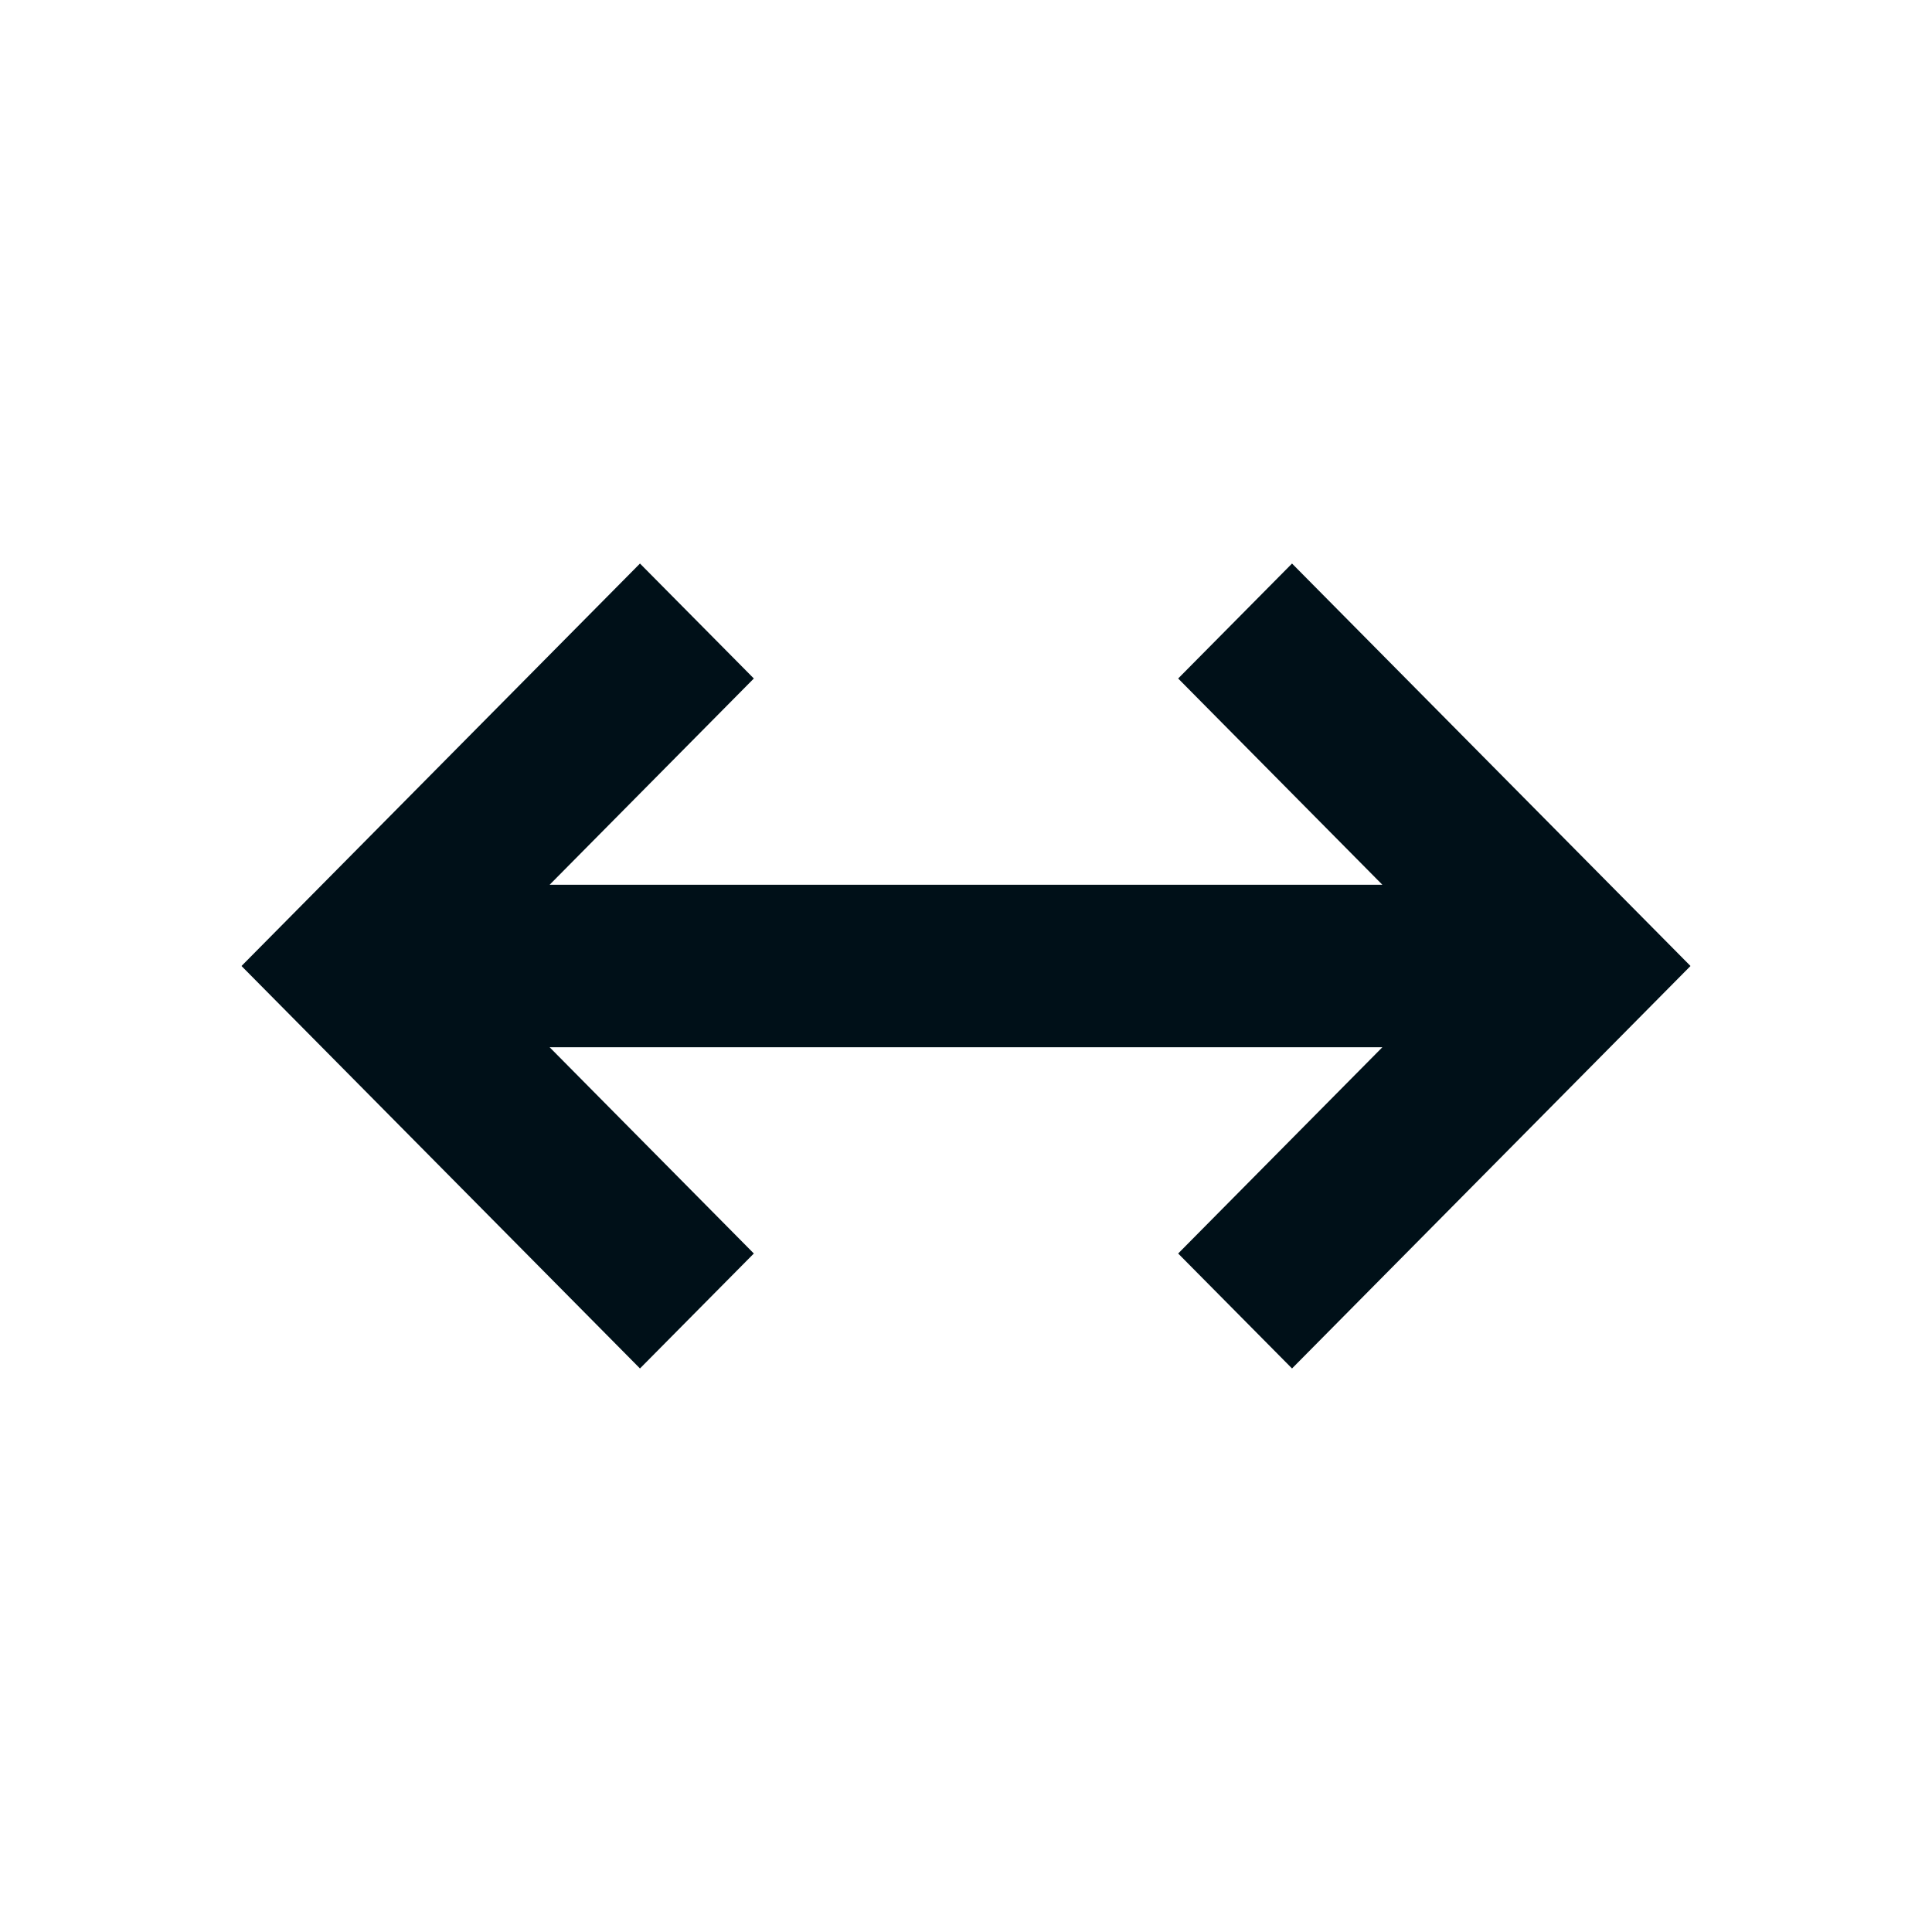 <svg width="16" height="16" viewBox="0 0 16 16" fill="none" xmlns="http://www.w3.org/2000/svg">
<path fill-rule="evenodd" clip-rule="evenodd" d="M6.243 5.619L5.3 4.667L2 8L5.3 11.333L6.243 10.381L4.552 8.673H6H10.667V8.673L11.448 8.673L9.757 10.381L10.7 11.333L14 8L10.7 4.667L9.757 5.619L11.448 7.327L10.667 7.327L6 7.327L4.552 7.327L6.243 5.619Z" fill="#001018"/>
</svg>
